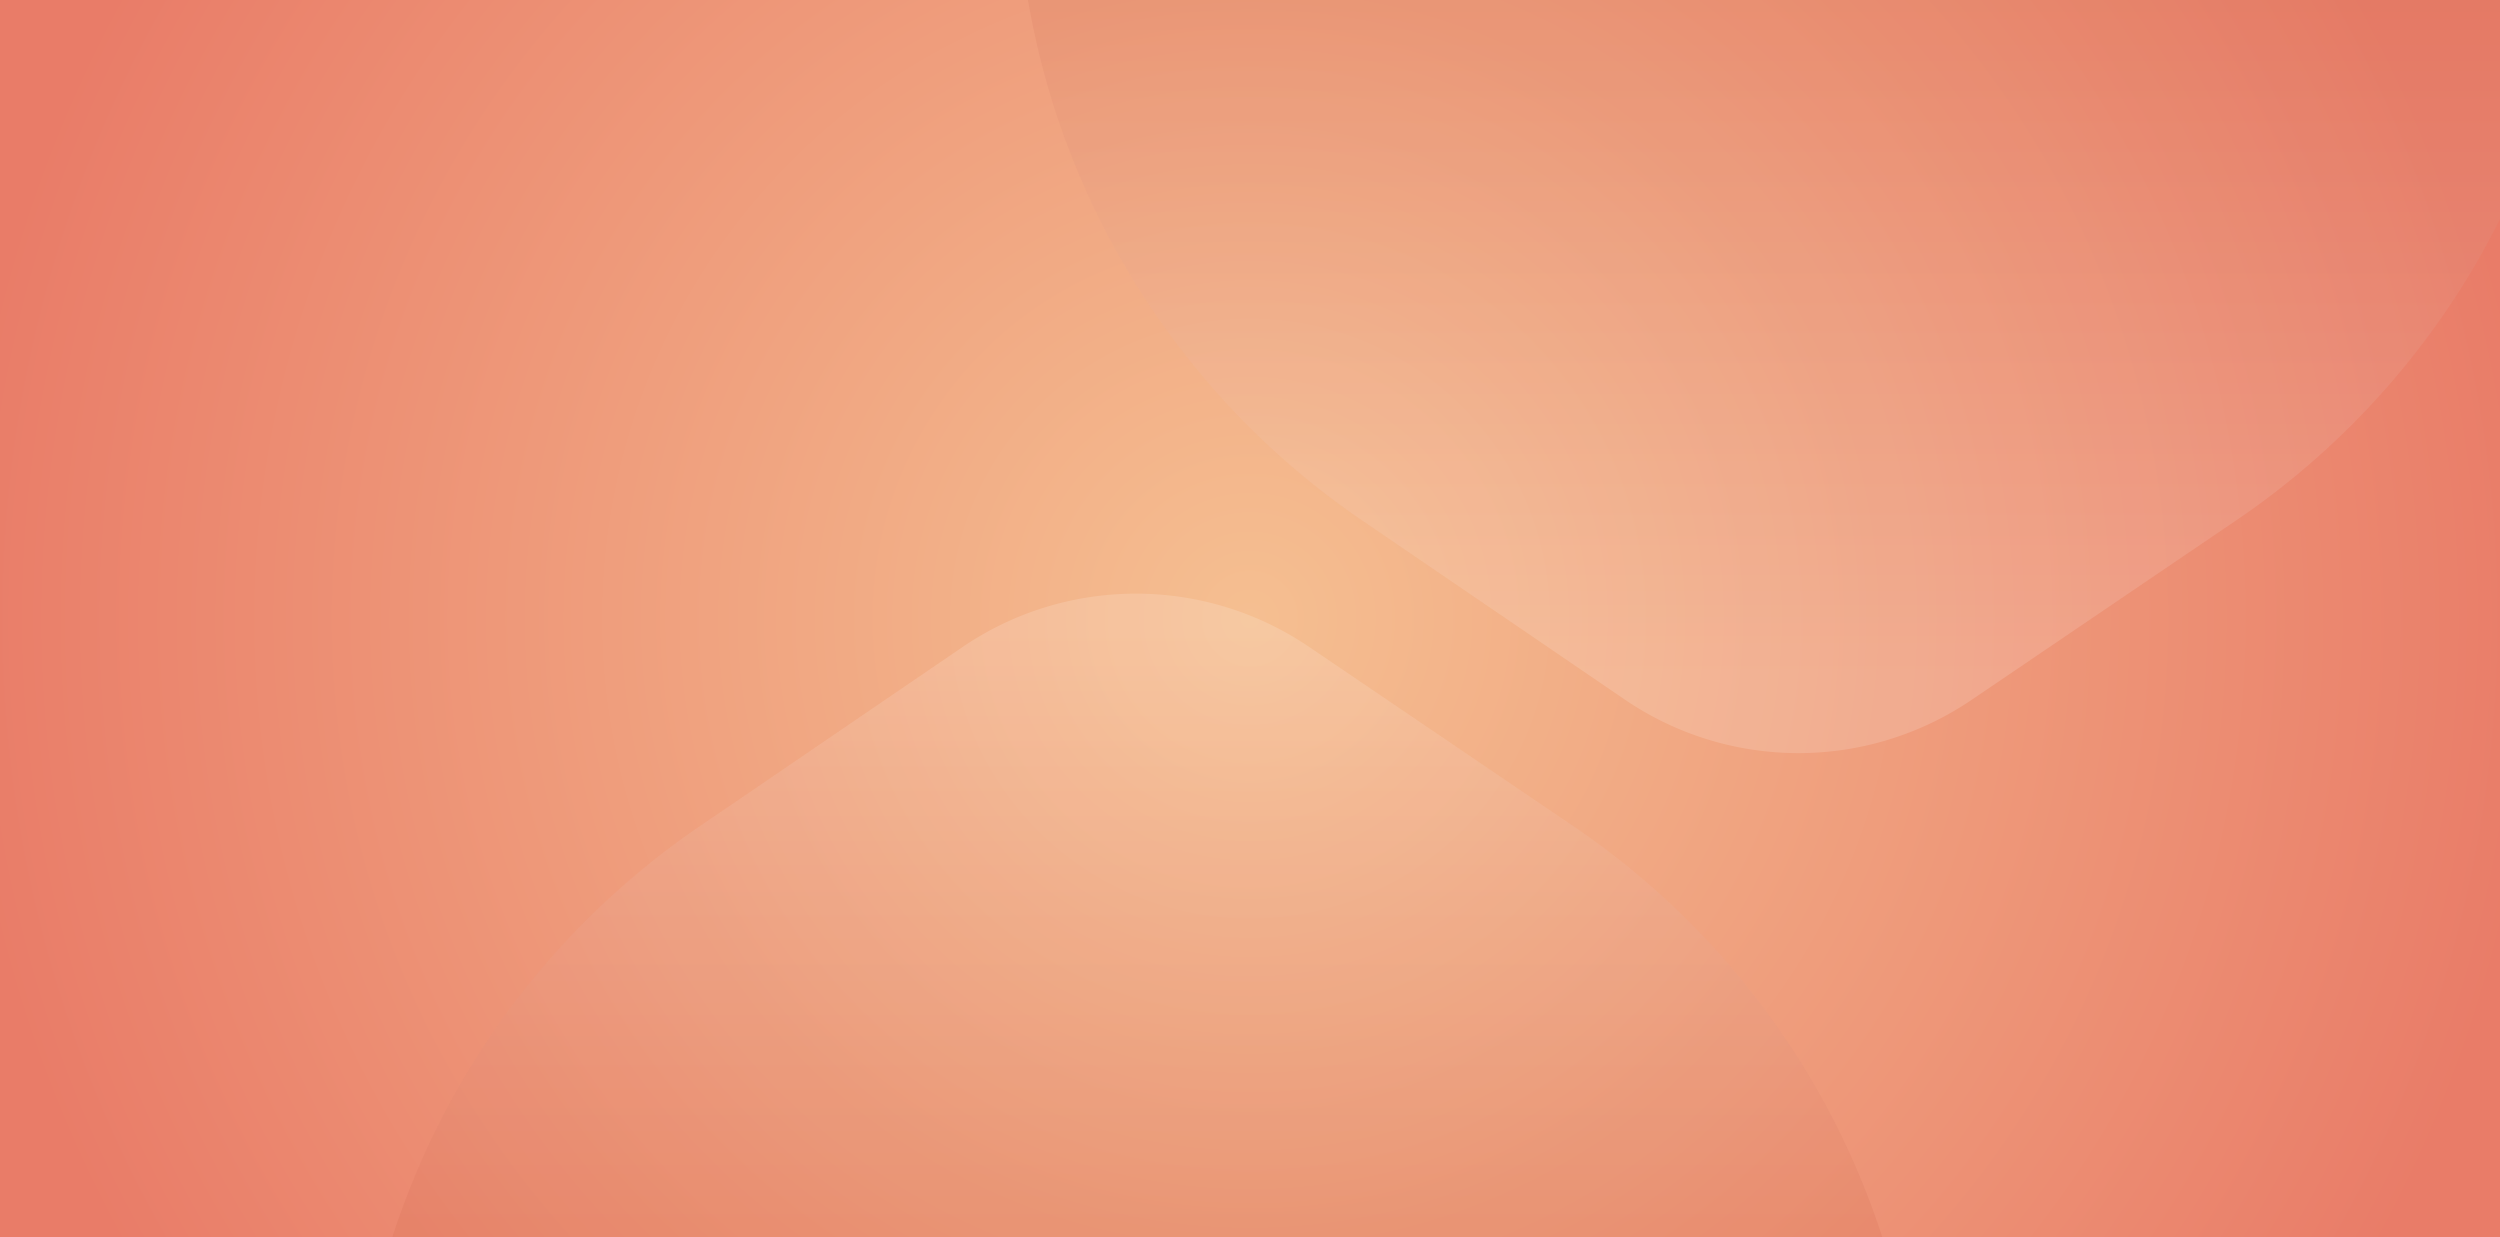 <svg xmlns="http://www.w3.org/2000/svg" xmlns:xlink="http://www.w3.org/1999/xlink" viewBox="0 0 1366 676"><rect x="0" y="0" width="1366" height="676" fill="#333333" stroke="none"/><defs><style>.cls-1{fill-rule:evenodd;fill:url(#radial-gradient);}.cls-2,.cls-3{opacity:0.15;}.cls-2{fill:url(#linear-gradient);}.cls-3{fill:url(#linear-gradient-2);}</style><radialGradient id="radial-gradient" cx="683" cy="338" r="707.96" gradientUnits="userSpaceOnUse"><stop offset="0" stop-color="#f5bf91"/><stop offset="1" stop-color="#e97c68"/></radialGradient><linearGradient id="linear-gradient" x1="621.43" y1="752.81" x2="621.43" y2="340.08" gradientUnits="userSpaceOnUse"><stop offset="0" stop-color="#b93514"/><stop offset="1" stop-color="#fff"/></linearGradient><linearGradient id="linear-gradient-2" x1="963.84" y1="1223.59" x2="963.84" y2="722.6" gradientTransform="matrix(1, 0, 0, -1, 0, 1098.87)" xlink:href="#linear-gradient"/></defs><title>screenshoot bg</title><g id="Layer_2" data-name="Layer 2"><g id="Layer_1-2" data-name="Layer 1"><path class="cls-1" d="M0,0V676H1366V0Z"/><path class="cls-2" d="M1025.35,666.67A432.38,432.38,0,0,0,859.89,451.56L715.21,353.41a168.42,168.42,0,0,0-189.44.23L382.31,451.48A432.43,432.43,0,0,0,214.37,676h814.12Q1027,671.32,1025.35,666.67Z"/><path class="cls-3" d="M561.68,0A432.4,432.4,0,0,0,744.31,284.39l143.46,97.84a168.42,168.42,0,0,0,189.44.23l144.68-98.15A432.2,432.2,0,0,0,1366,119.7V0Z"/></g></g></svg>